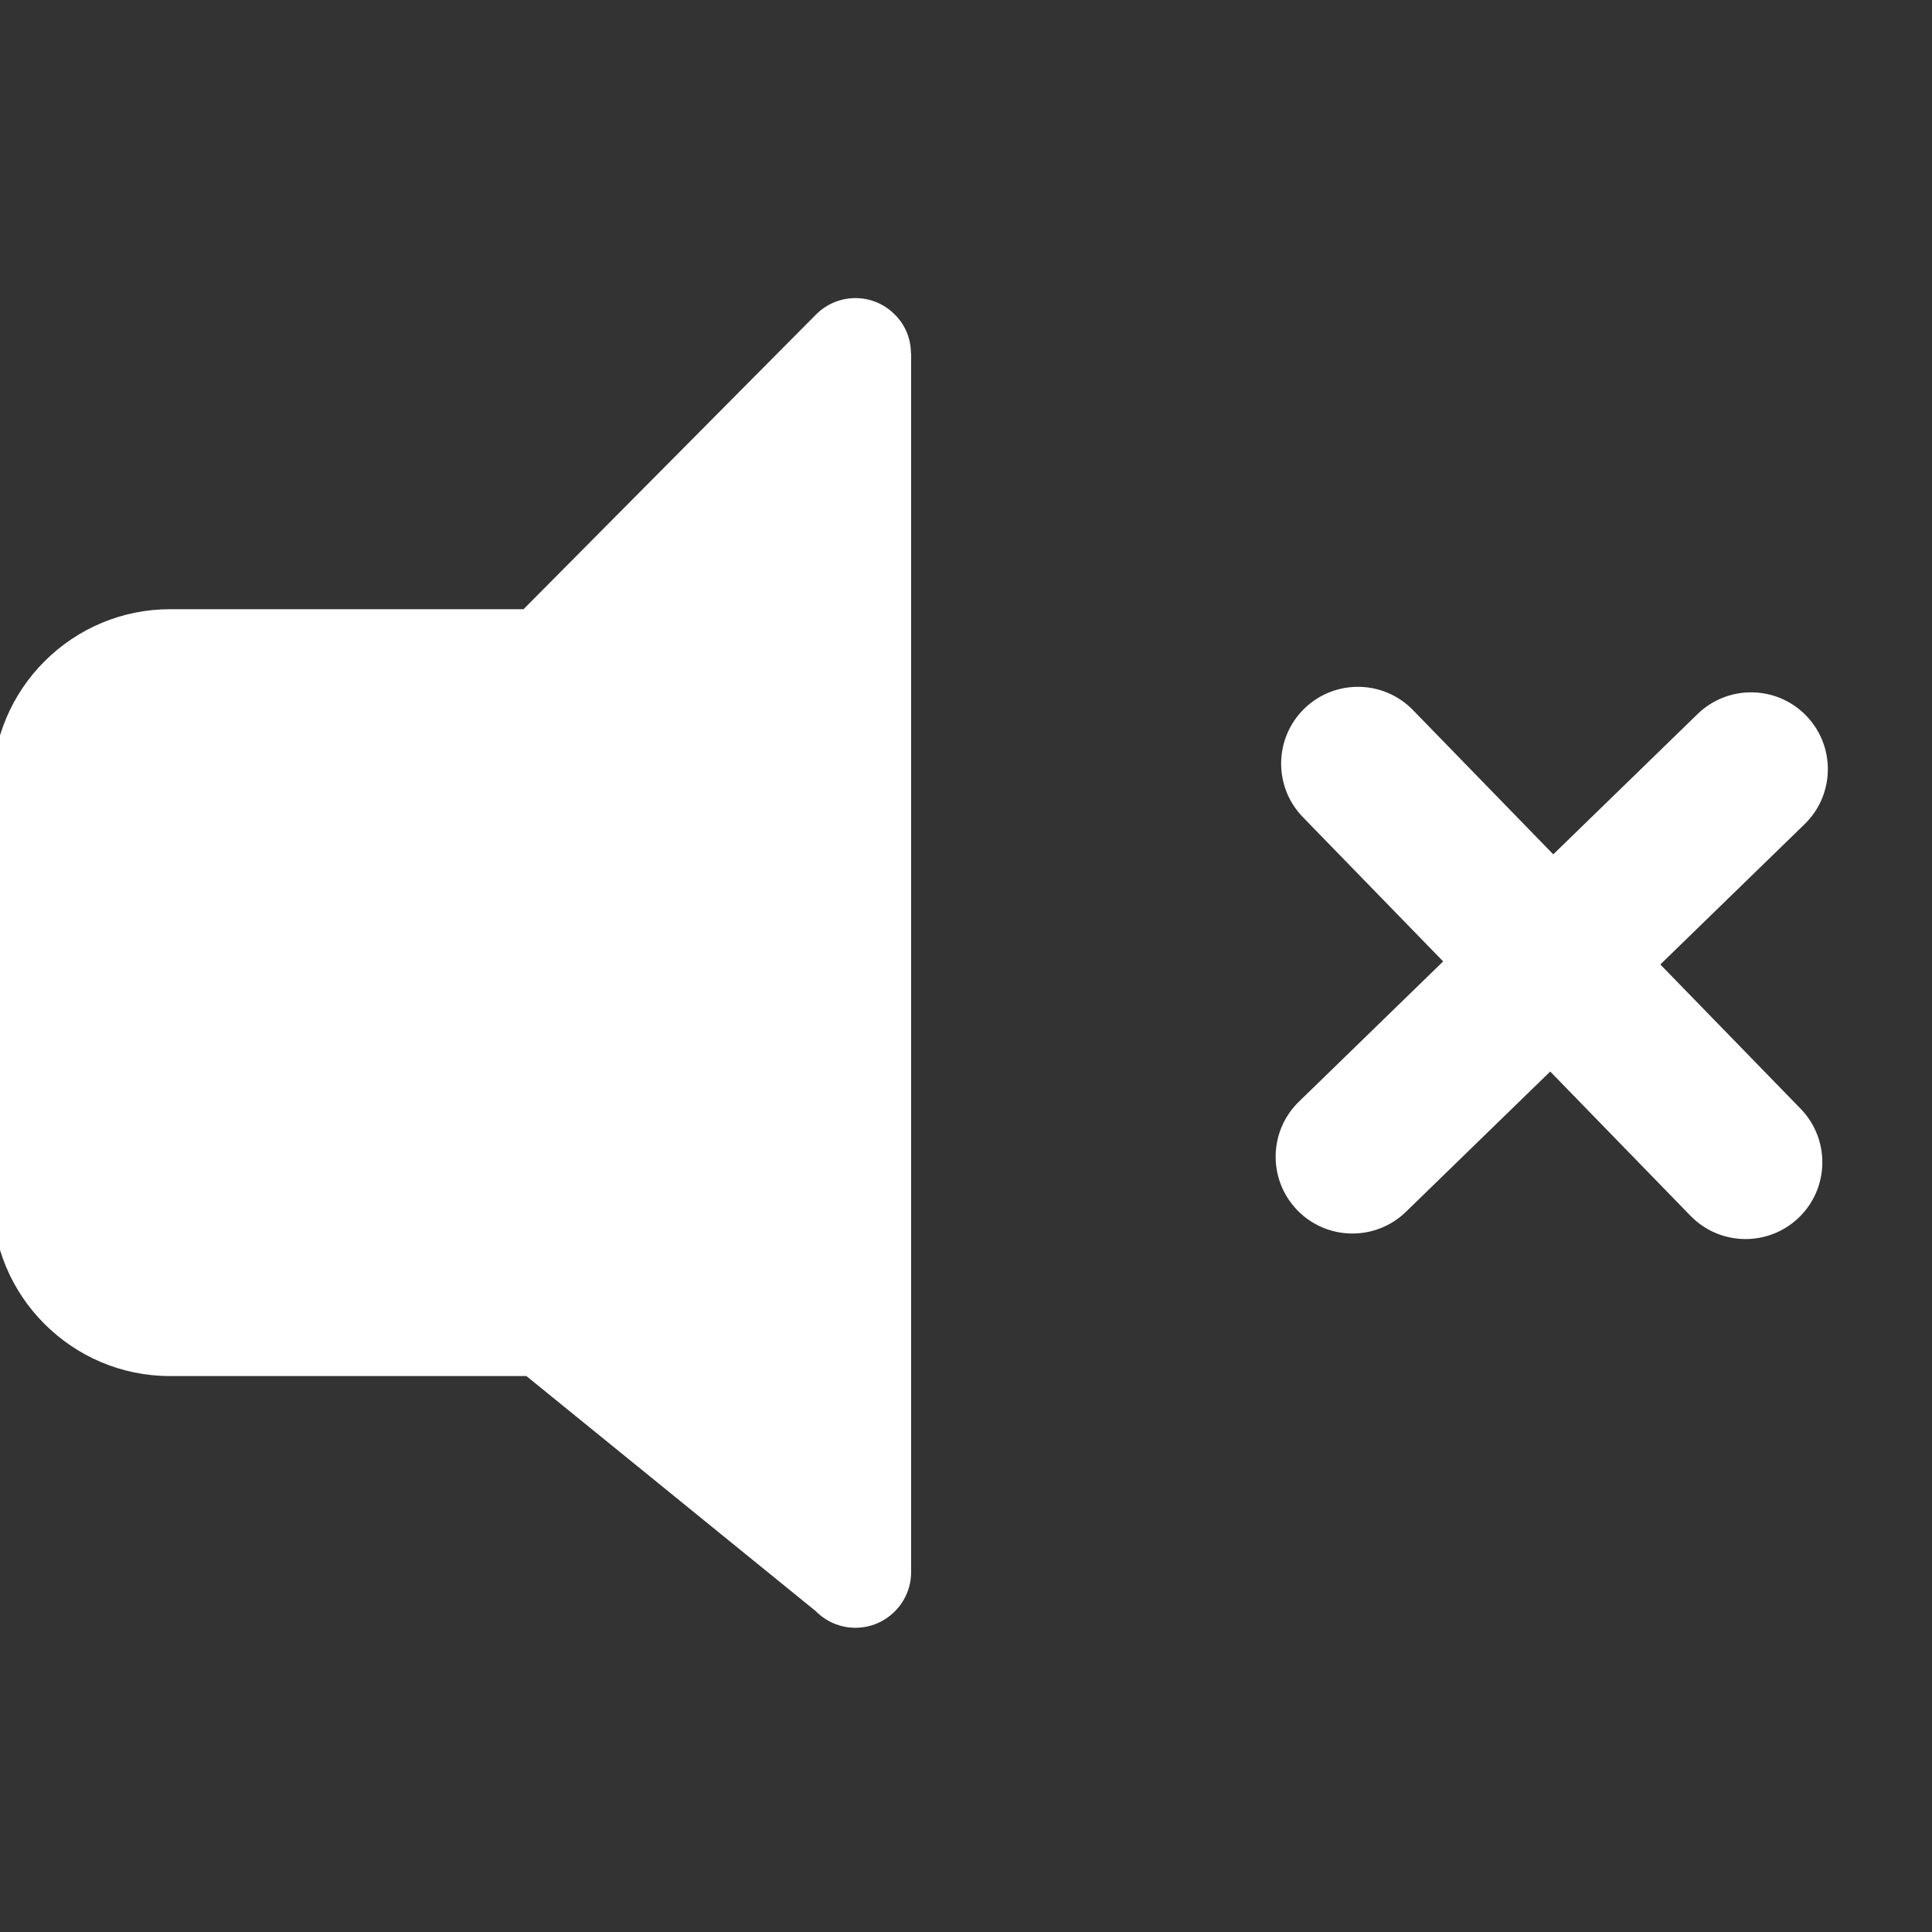 <svg xmlns="http://www.w3.org/2000/svg" shape-rendering="geometricPrecision" text-rendering="geometricPrecision" image-rendering="optimizeQuality" fill-rule="evenodd" clip-rule="evenodd" viewBox="0 0 512 512"><rect x="0" y="0" width="512" height="512" fill="#333333" stroke="none"/><g transform="translate(-2, 79) scale(0.95)"><path fill="white" fill-rule="nonzero" d="M49.483 86.786h98.665l81.608-82.225c6.048-6.049 15.835-6.097 21.879-.049 3.077 2.979 4.587 6.949 4.587 10.968h.049v339.896c0 8.553-6.946 15.547-15.551 15.547-4.348 0-8.269-1.794-11.106-4.68l-80.663-65.537H49.483c-13.611 0-25.996-5.573-34.931-14.508C5.573 277.264 0 264.883 0 251.272V136.264c0-13.61 5.573-25.991 14.508-34.922 9.3-9.304 21.806-14.556 34.975-14.556zm426.164 29.255c8.48-8.244 22.046-8.058 30.29.422 8.245 8.48 8.058 22.046-.422 30.291l-40.248 39.135 39.132 40.244c8.244 8.48 8.058 22.046-.422 30.29-8.48 8.245-22.046 8.058-30.291-.422l-39.135-40.248-40.24 39.128c-8.48 8.244-22.046 8.057-30.291-.423-8.244-8.479-8.057-22.045.423-30.29l40.243-39.132-39.131-40.243c-8.244-8.48-8.058-22.046.422-30.291 8.48-8.244 22.046-8.057 30.29.422l39.136 40.248 40.244-39.131z"/></g></svg>